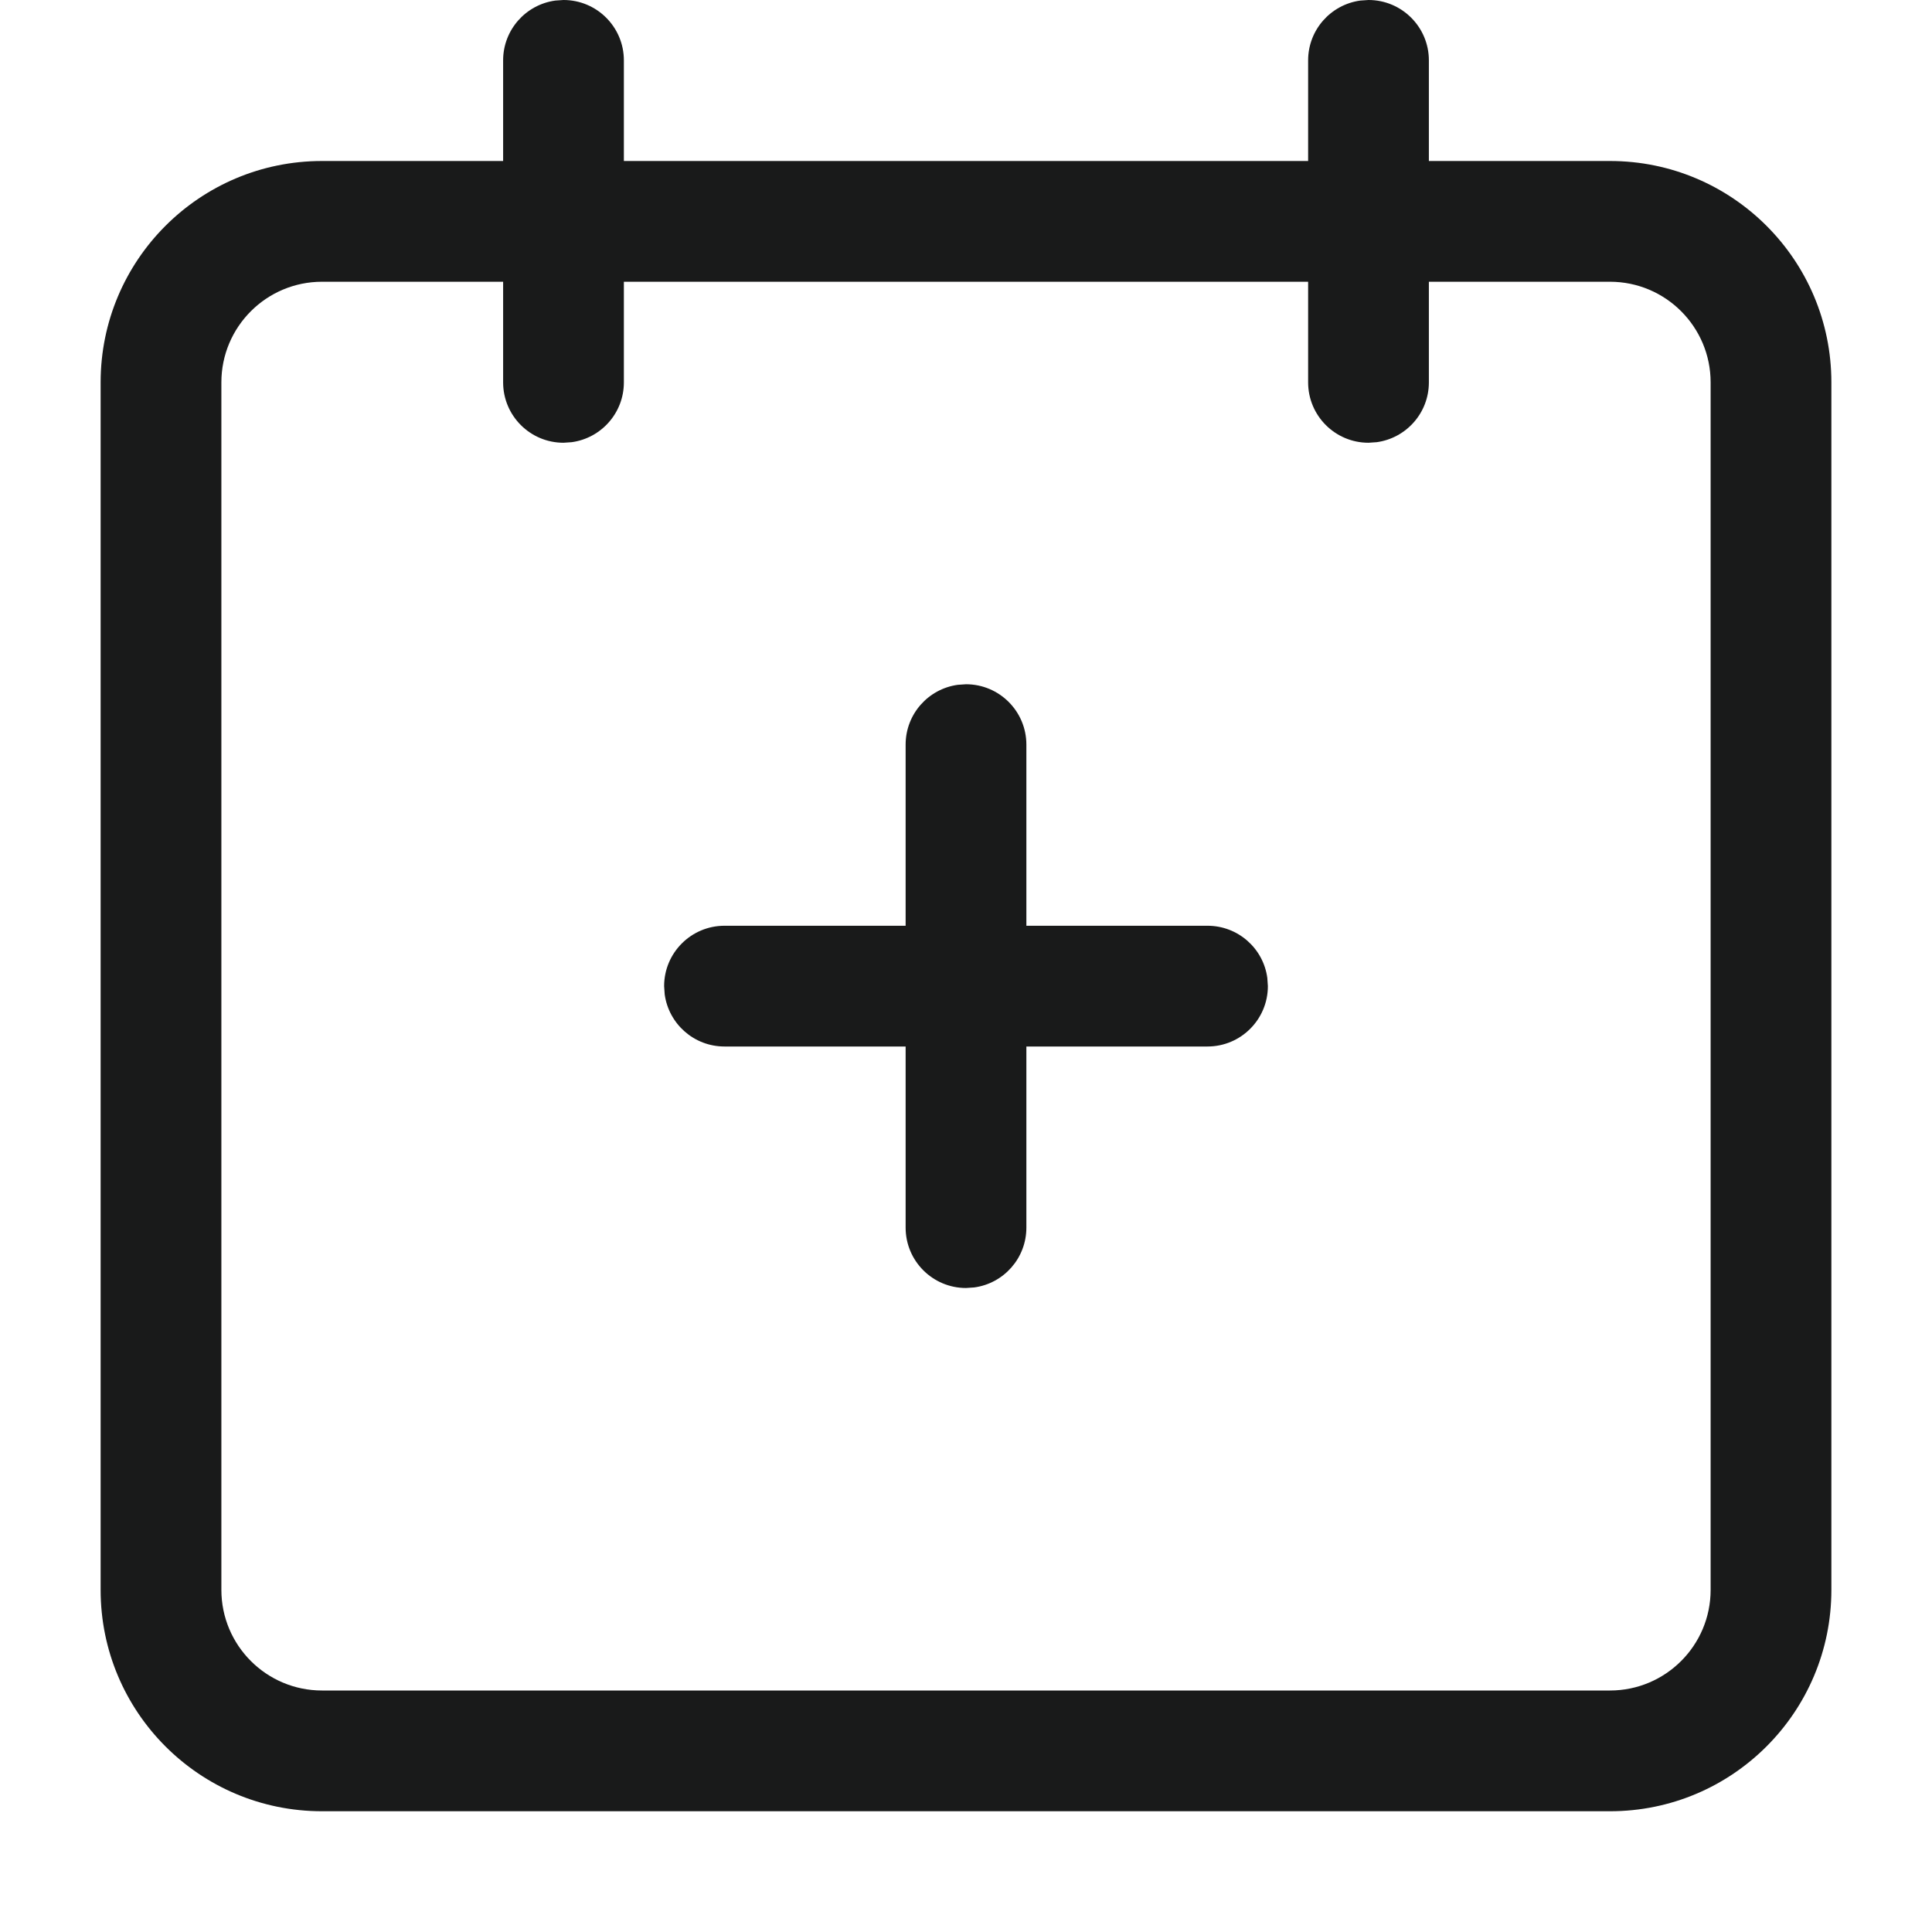 <svg width="24" height="24" viewBox="0 0 24 24" fill="none" xmlns="http://www.w3.org/2000/svg">
<path d="M17 0C17.414 0 17.75 0.336 17.75 0.75V2H20C21.519 2 22.75 3.231 22.75 4.75V19.75C22.75 21.269 21.519 22.5 20 22.5H4C2.481 22.5 1.25 21.269 1.25 19.75V4.75C1.25 3.231 2.481 2 4 2H6.25V0.75C6.25 0.37 6.532 0.057 6.898 0.007L7 0C7.414 0 7.75 0.336 7.75 0.75V2H16.25V0.75C16.25 0.37 16.532 0.057 16.898 0.007L17 0ZM16.25 3.5H7.75V4.75C7.75 5.13 7.468 5.443 7.102 5.493L7 5.5C6.586 5.5 6.25 5.164 6.25 4.75V3.5H4C3.31 3.5 2.75 4.06 2.75 4.75V19.75C2.75 20.44 3.31 21 4 21H20C20.69 21 21.25 20.44 21.25 19.75V4.75C21.25 4.06 20.69 3.5 20 3.5H17.75V4.75C17.75 5.13 17.468 5.443 17.102 5.493L17 5.5C16.586 5.5 16.25 5.164 16.25 4.75V3.5ZM12 8.5C12.414 8.5 12.75 8.836 12.75 9.25V11.5H15C15.38 11.5 15.694 11.782 15.743 12.148L15.75 12.25C15.75 12.664 15.414 13 15 13H12.75V15.25C12.75 15.63 12.468 15.944 12.102 15.993L12 16C11.586 16 11.25 15.664 11.25 15.25V13H9C8.62 13 8.307 12.718 8.257 12.352L8.25 12.25C8.25 11.836 8.586 11.5 9 11.5H11.25V9.25C11.25 8.87 11.532 8.557 11.898 8.507L12 8.5Z" fill="#191A1A"/>
</svg>
